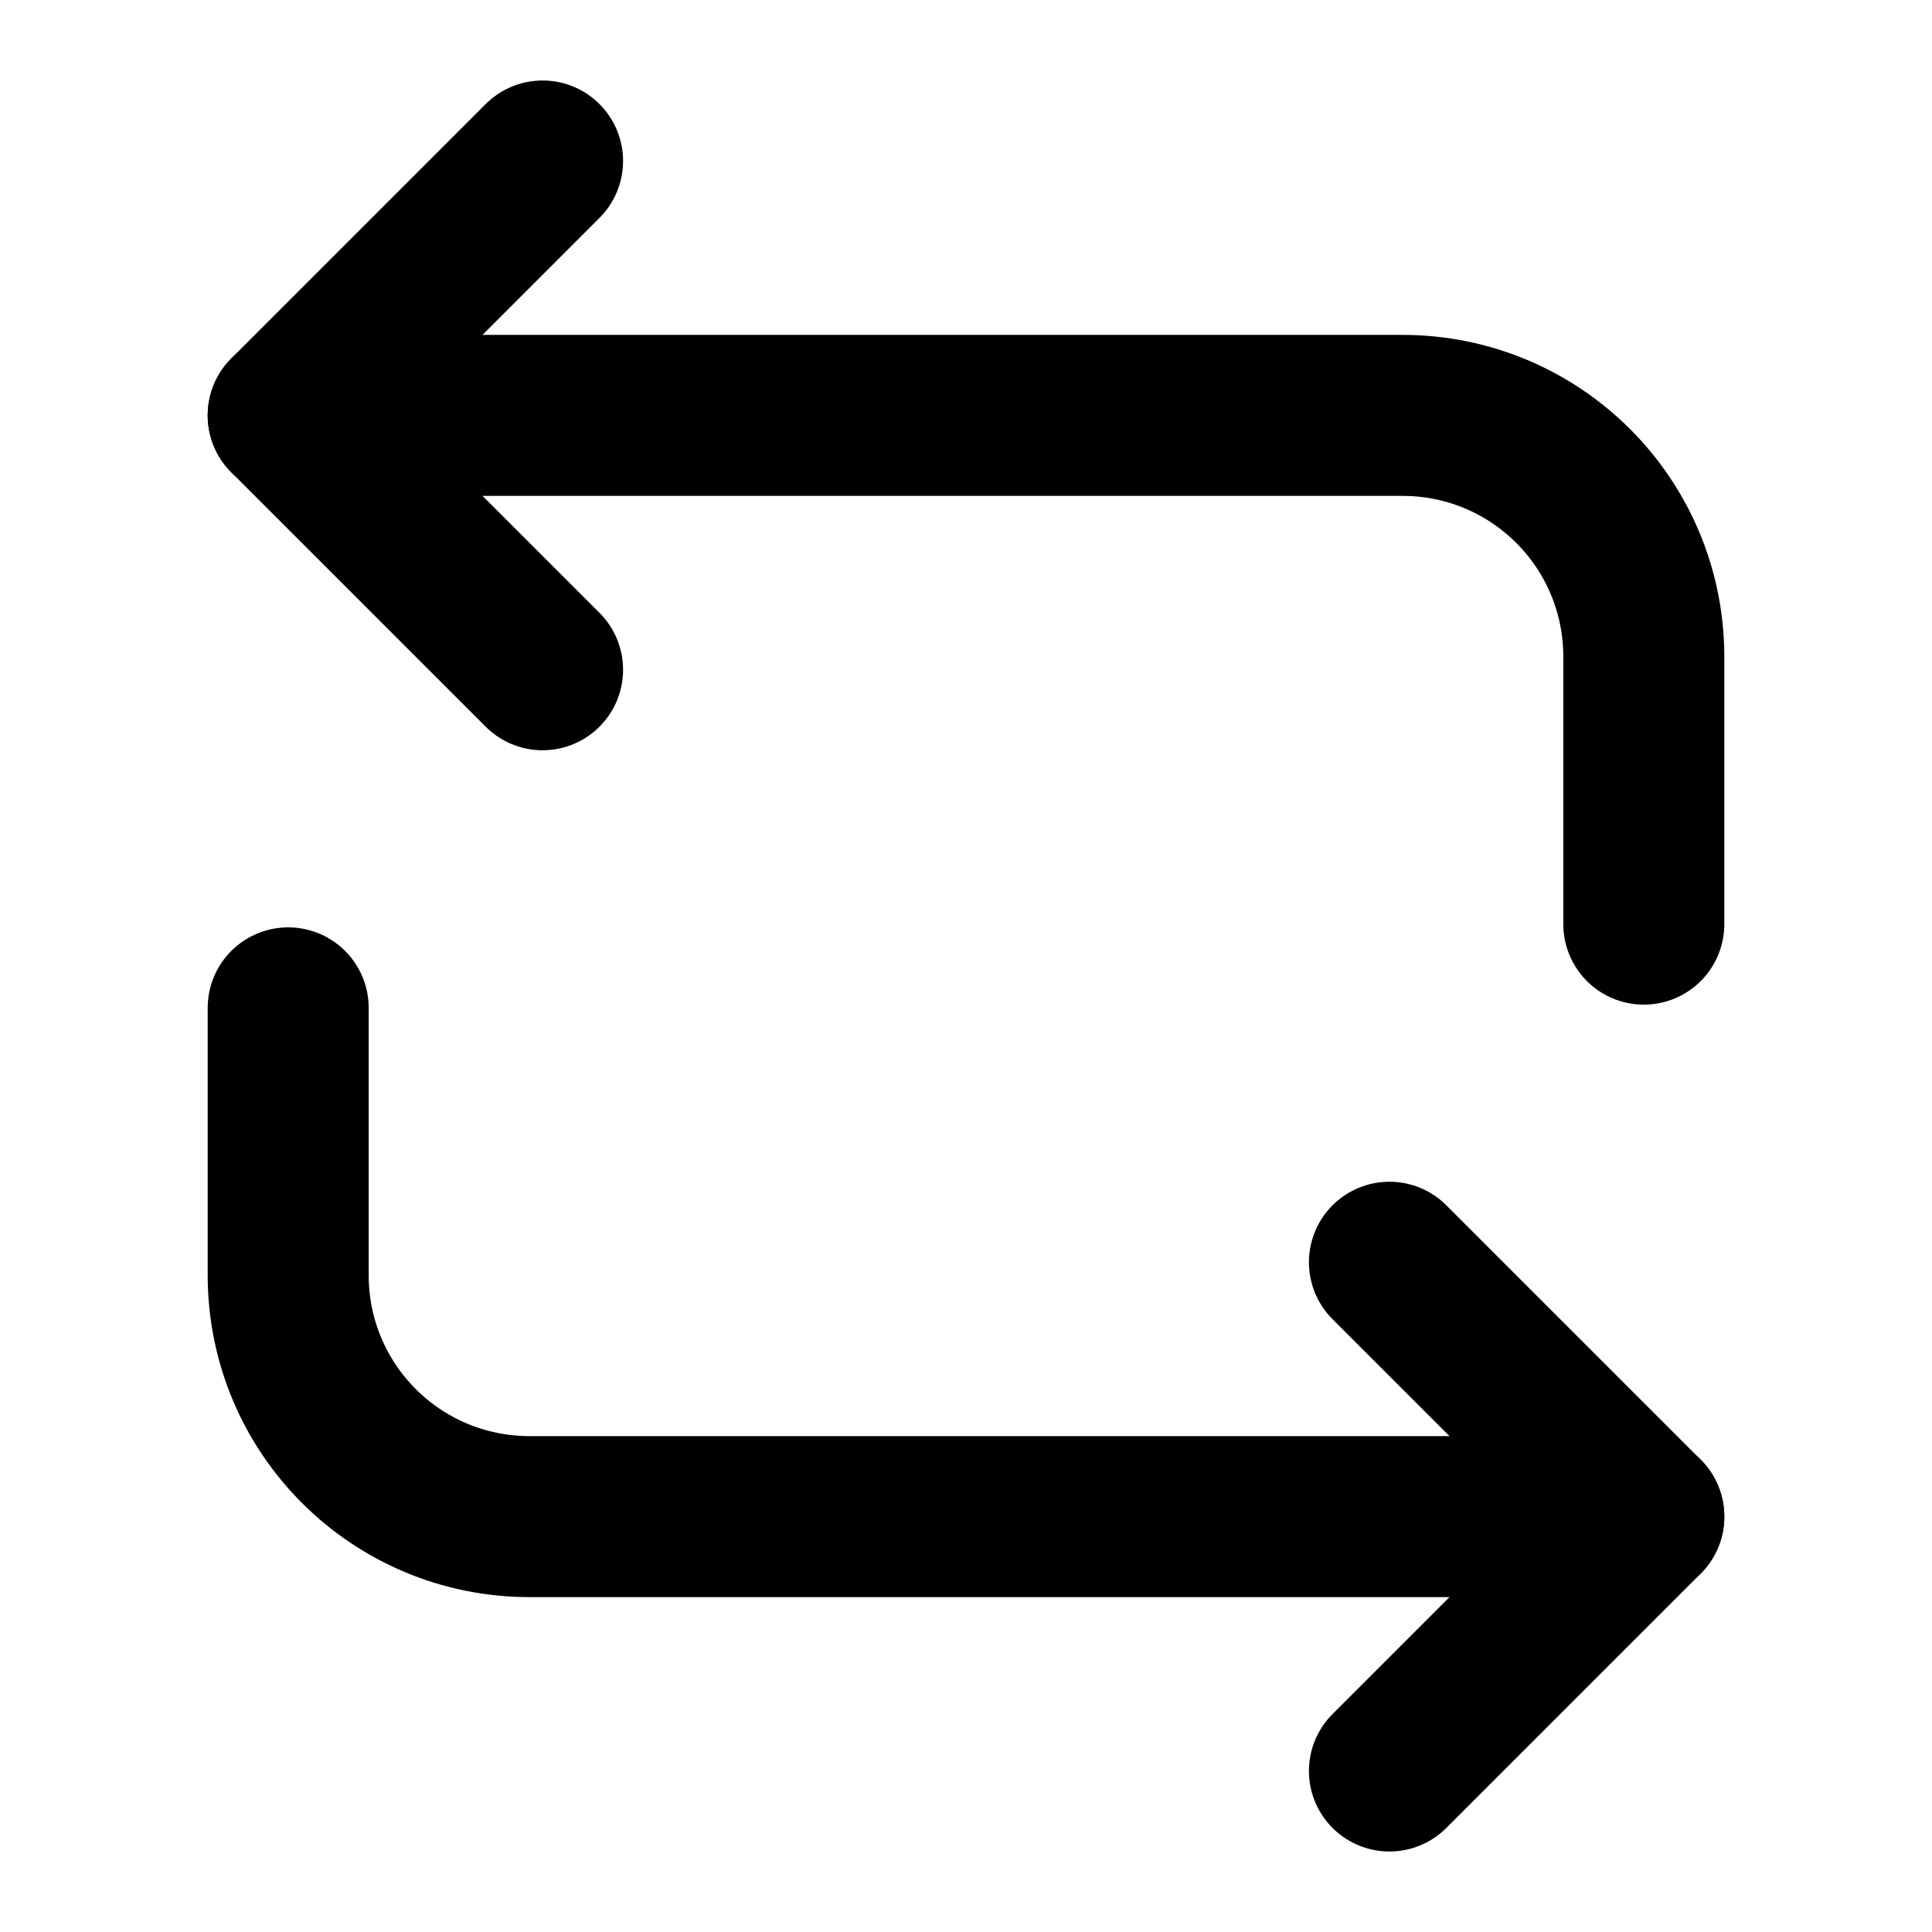 <svg xmlns="http://www.w3.org/2000/svg" fill="none" viewBox="0 0 24 24" stroke-width="2" stroke-linecap="round" stroke-linejoin="round" stroke="currentColor" aria-hidden="true">
  <path stroke-linecap="round" stroke-linejoin="round" stroke-miterlimit="10" d="M3.58 5.16h13.84c1.66 0 3 1.34 3 3v3.32"/>
  <path stroke-linecap="round" stroke-linejoin="round" stroke-miterlimit="10" d="M6.74 2 3.58 5.16l3.16 3.16M20.42 18.84H6.58c-1.66 0-3-1.34-3-3v-3.32"/>
  <path stroke-linecap="round" stroke-linejoin="round" stroke-miterlimit="10" d="m17.26 22 3.16-3.16-3.16-3.16"/>
</svg>
